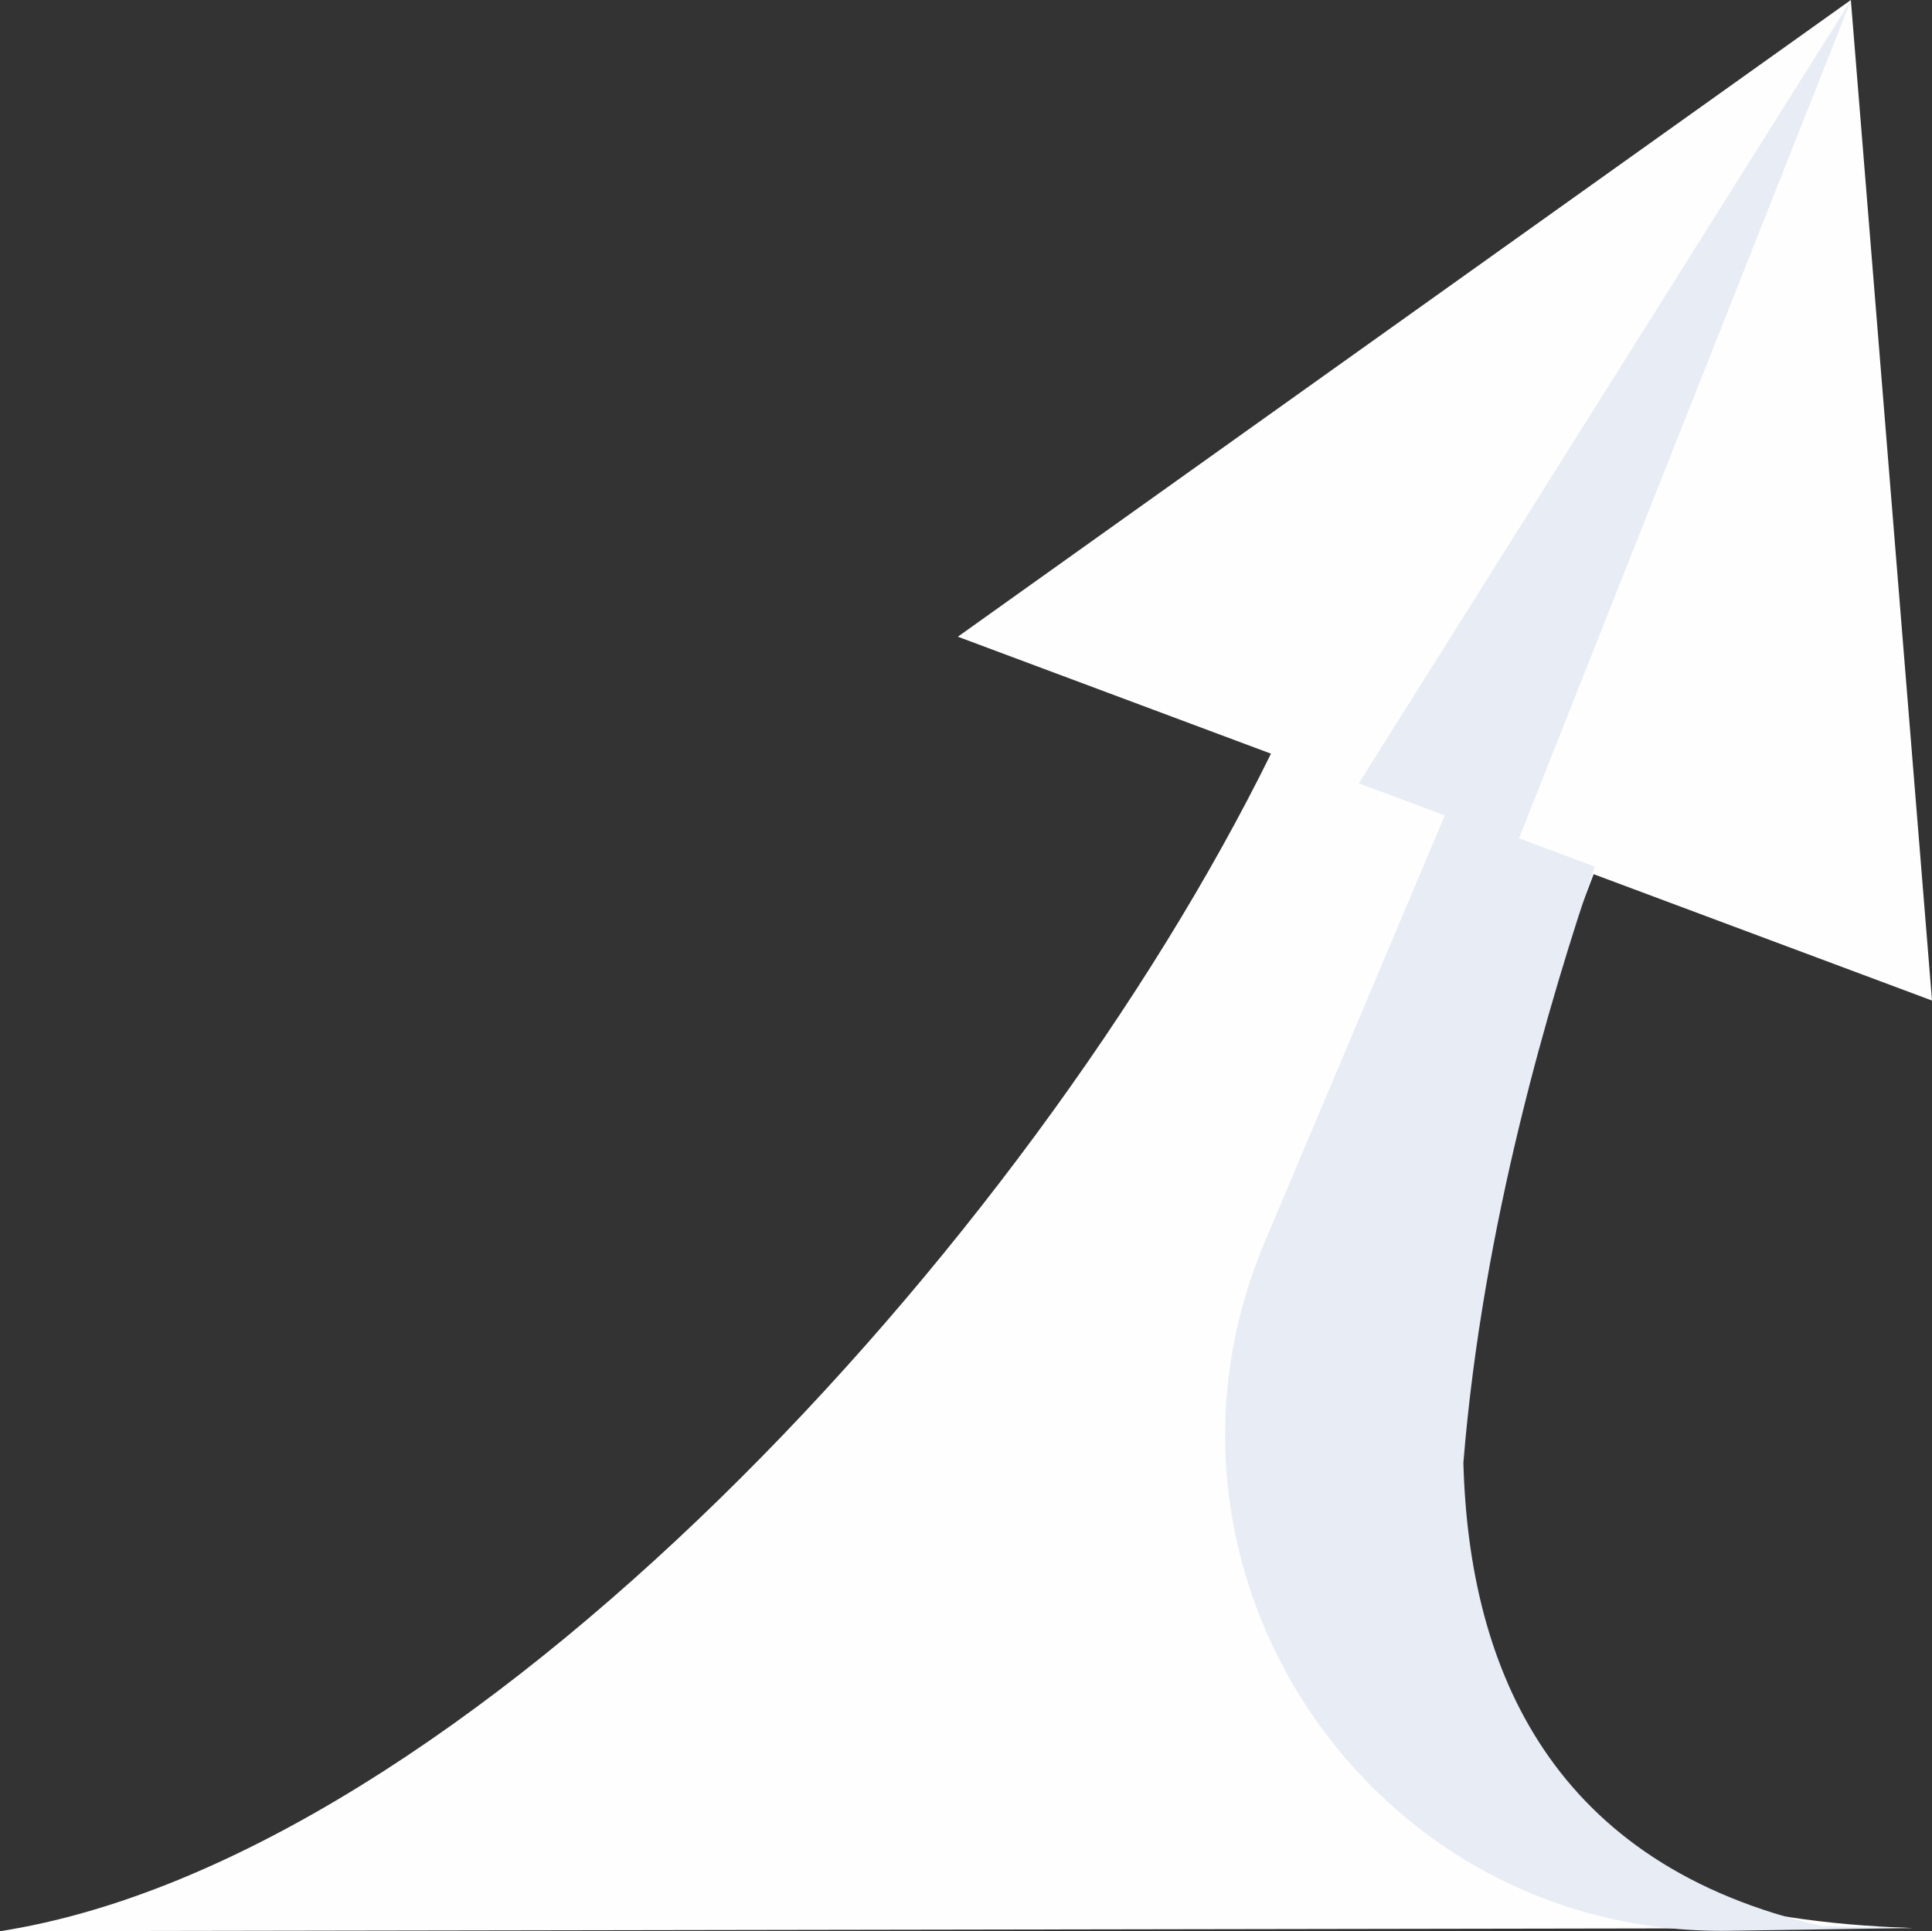 <svg version="1.1" id="图层_1" x="0px" y="0px" width="90.777px" height="90.75px" viewBox="0 0 90.777 90.75" enable-background="new 0 0 90.777 90.75" xml:space="preserve" xmlns="http://www.w3.org/2000/svg" xmlns:xlink="http://www.w3.org/1999/xlink" xmlns:xml="http://www.w3.org/XML/1998/namespace">
  <rect x="0" y="0" width="90.777" height="90.75" fill="#333333" stroke="none"/>
  <path fill="#FEFEFE" d="M74.879,41.079l15.898,5.938L86.964,0L45.005,29.92l14.713,5.496C48.379,58.477,21.823,87.348,0,90.75
	l89.853-0.15C56.568,89.549,67.084,61.577,74.879,41.079z" class="color c1"/>
  <path fill="#E7ECF5" d="M85.627,90.51c-12.643-2.848-16.606-11.977-16.868-21.771c0.908-11.237,4.074-21.793,6.176-28.013
	l-3.565-1.332L86.976,0L63.847,36.808l4.041,1.509l-8.43,19.972c-6.615,15.514,4.928,32.699,21.79,32.441l8.604-0.131L85.627,90.51z
	" class="color c2"/>
</svg>